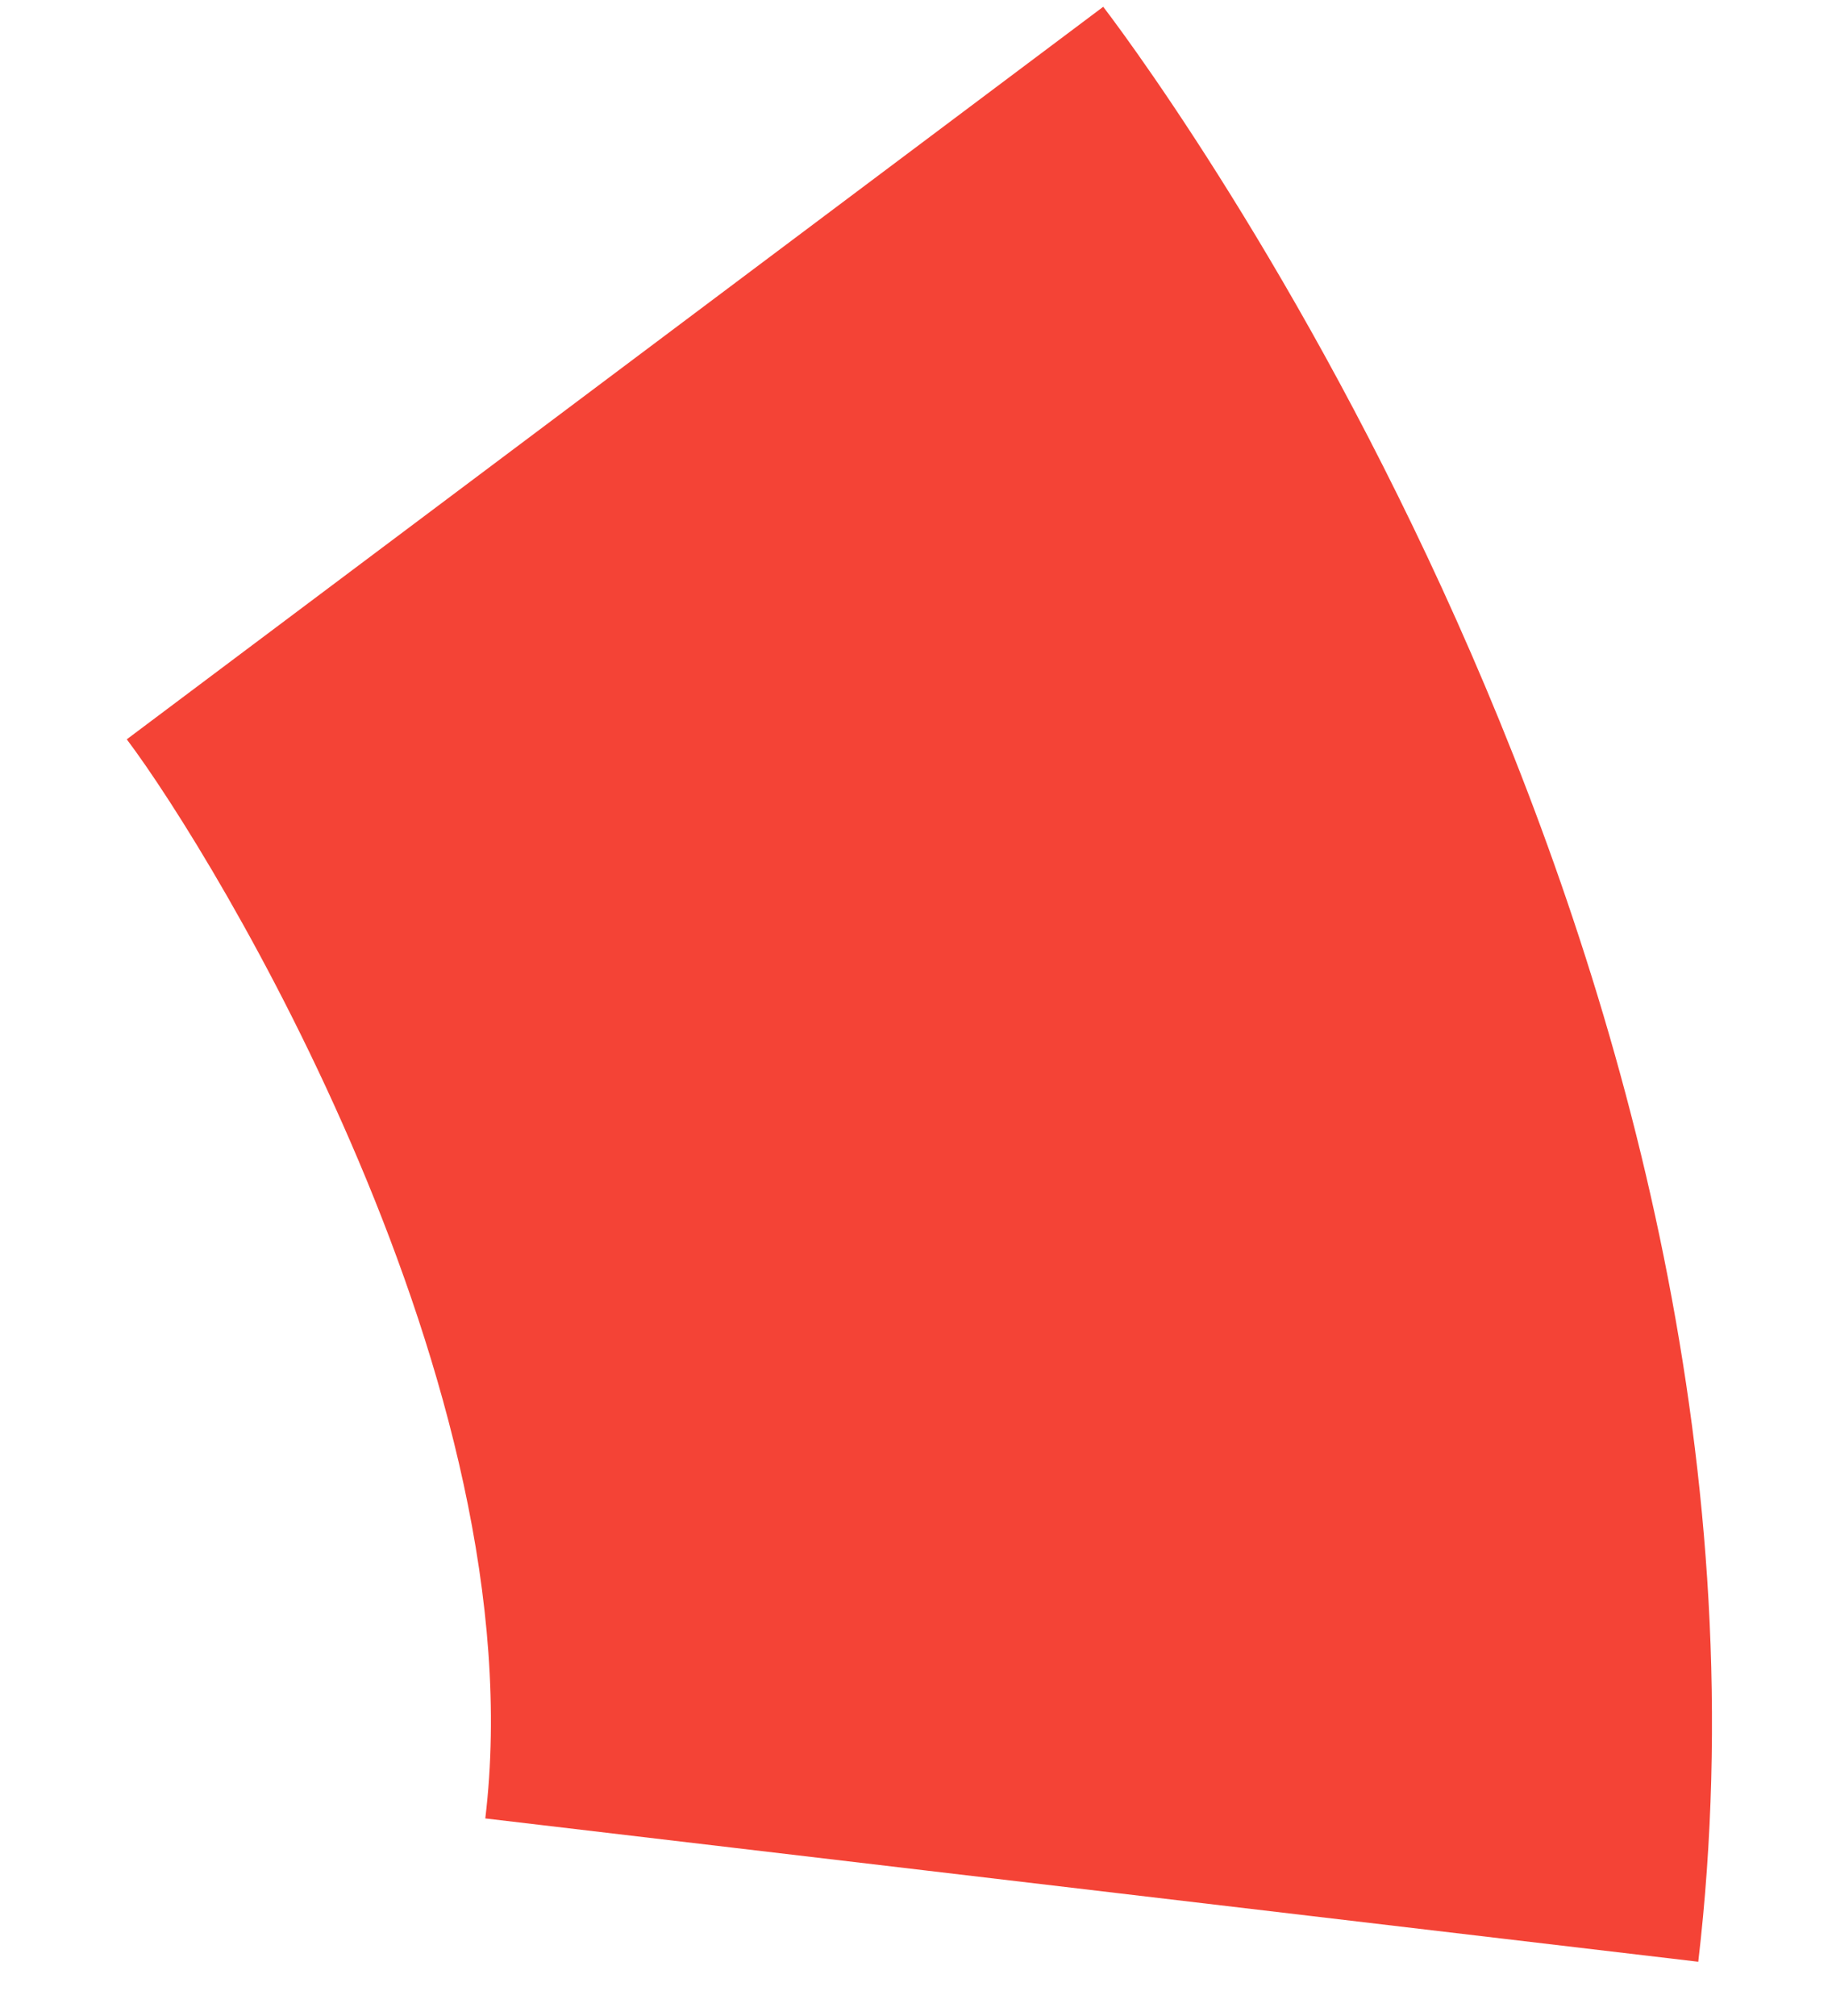 <svg width="10" height="11" viewBox="0 0 10 11" fill="none" xmlns="http://www.w3.org/2000/svg">
<path d="M9.27 10.704L2.649 9.922C2.932 7.565 1.175 4.675 0.692 4.034L6.022 0.037C6.422 0.561 9.894 5.366 9.27 10.704Z" fill="#F44336"/>
</svg>
